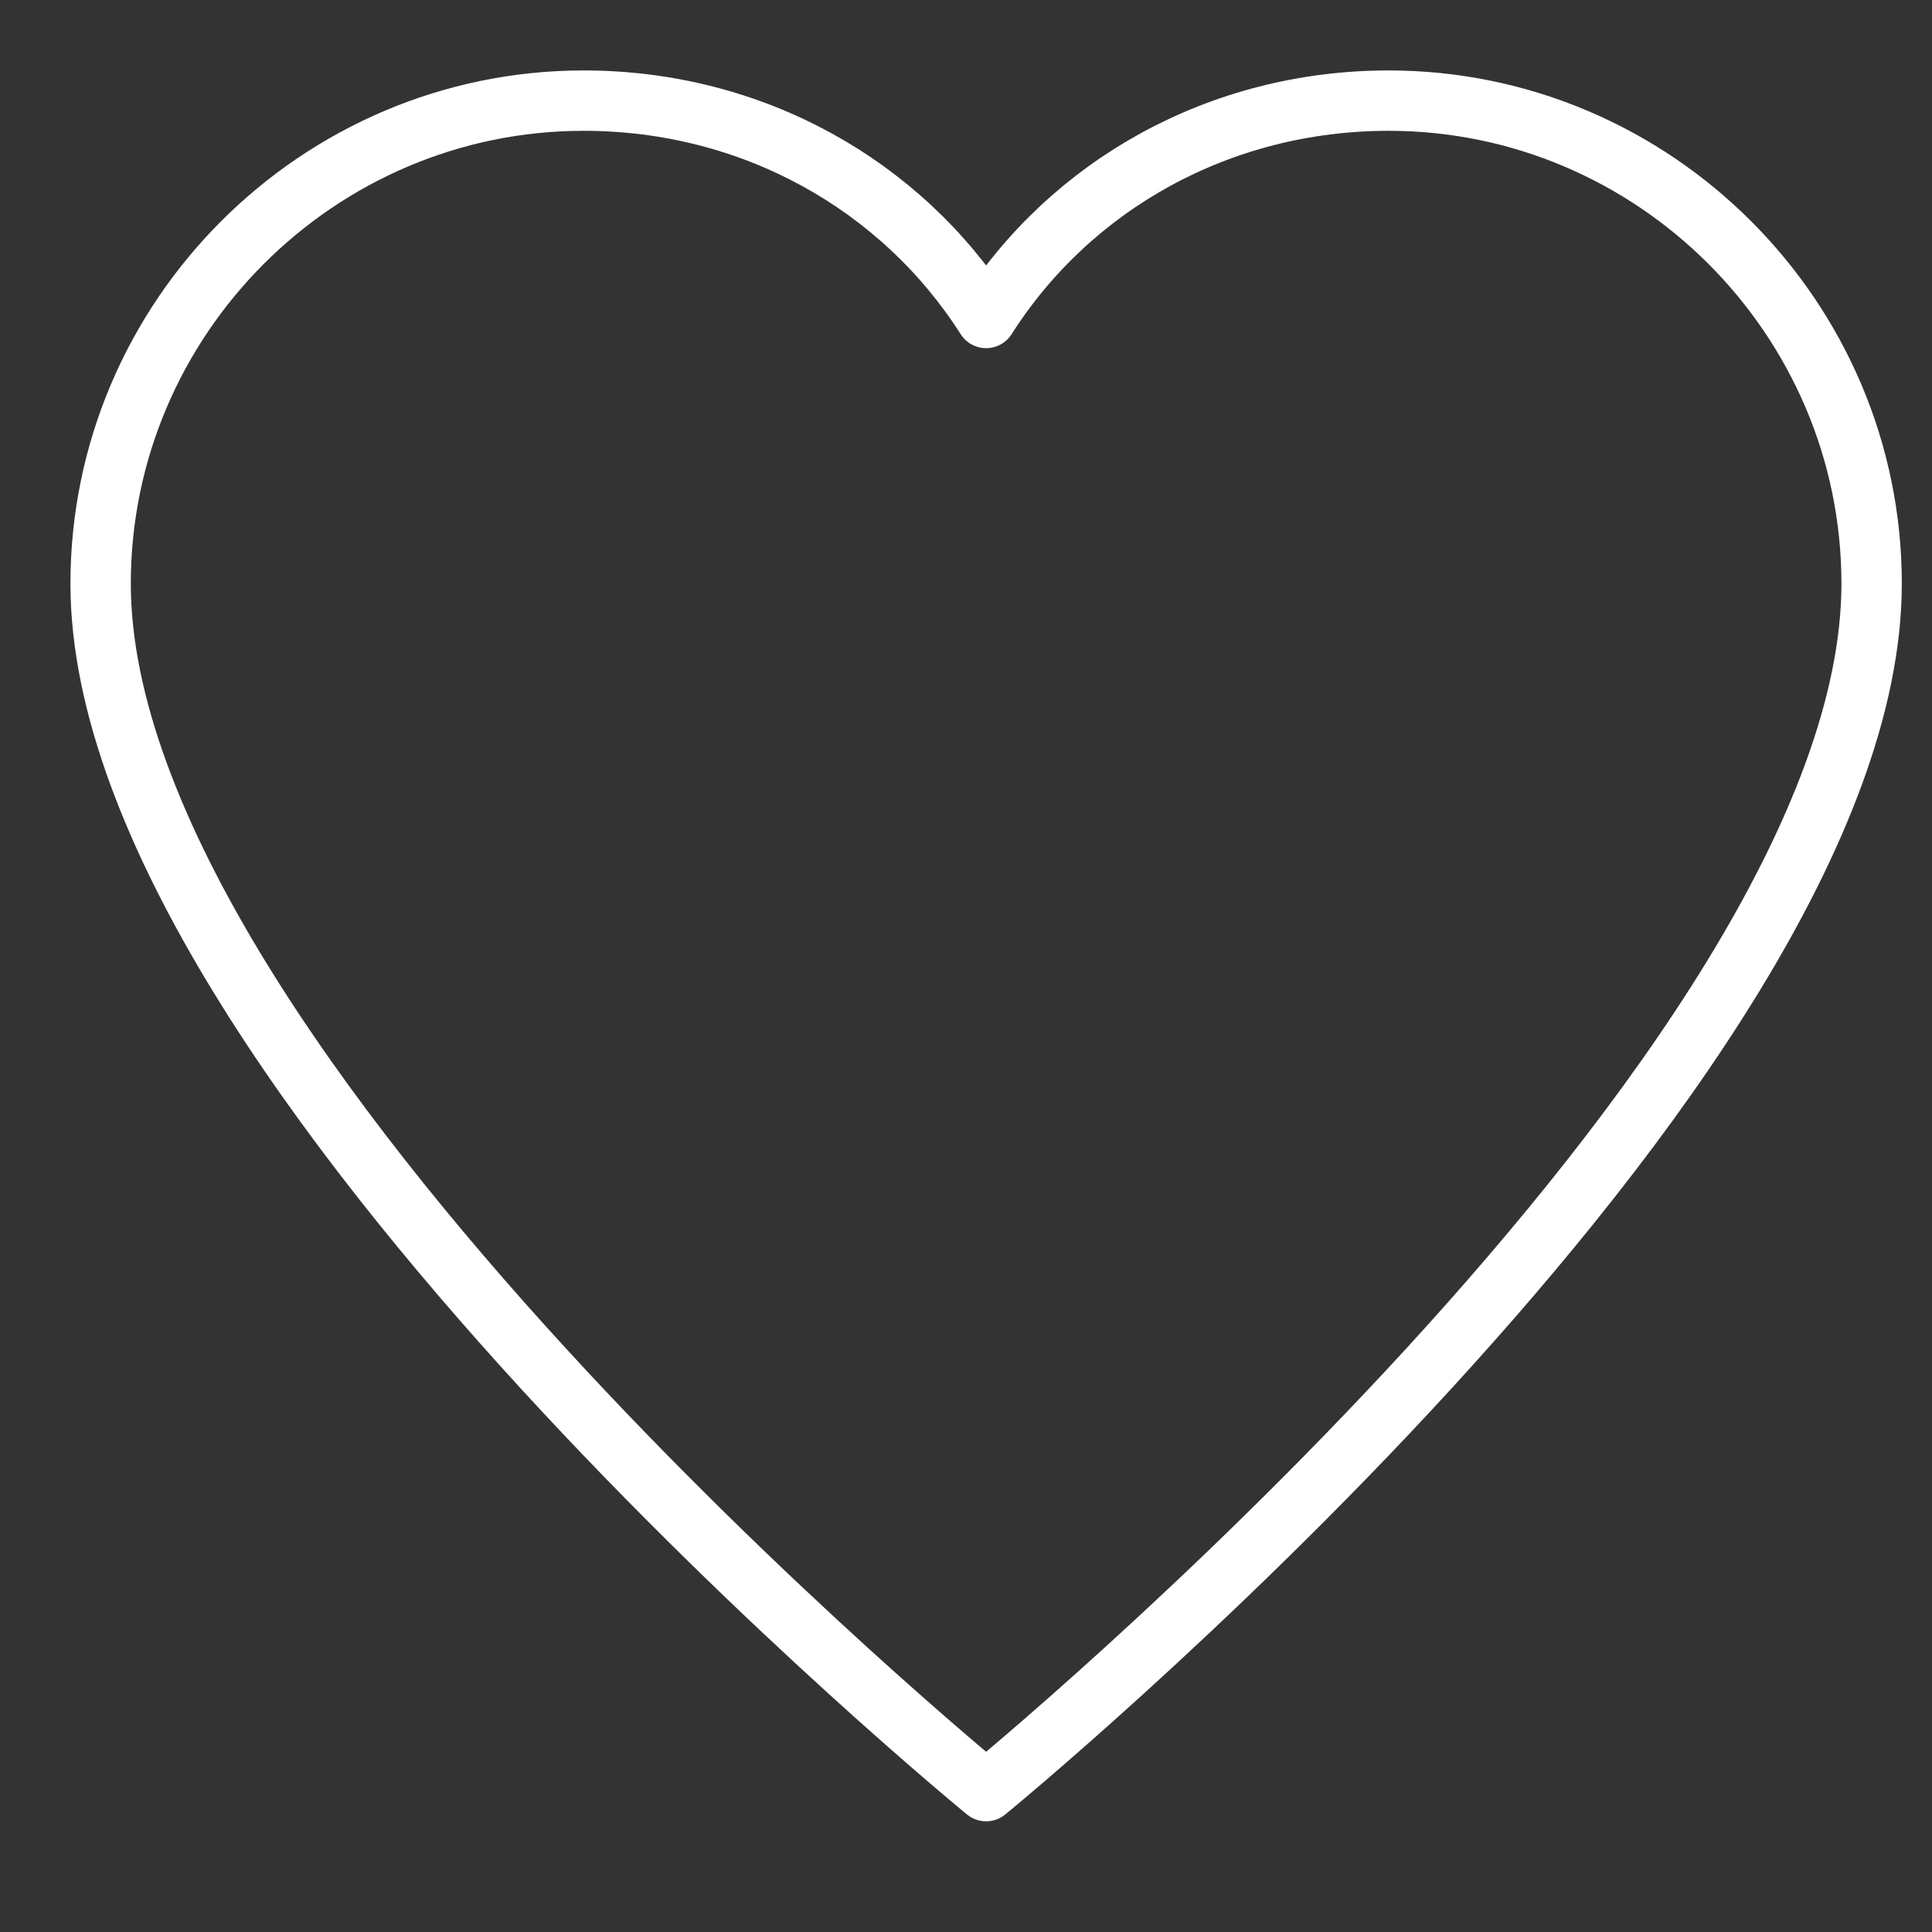 <svg xmlns="http://www.w3.org/2000/svg" xmlns:xlink="http://www.w3.org/1999/xlink" x="0px" y="0px" width="48px" height="48px" viewBox="0 0 48 48"><rect x="0" y="0" width="48" height="48" fill="#333333" stroke="none"/><g  transform="translate(0.5, 0.5)">
<path fill="none" stroke="#ffffff" stroke-width="1.5" stroke-linecap="round" stroke-miterlimit="10" d="M34,2
	c-4.2,0-7.9,2.1-10,5.4C21.9,4.1,18.2,2,14,2C7.4,2,2,7.4,2,14c0,12,22,30,22,30s22-18,22-30C46,7.4,40.6,2,34,2z" stroke-linejoin="round"/>
</g></svg>